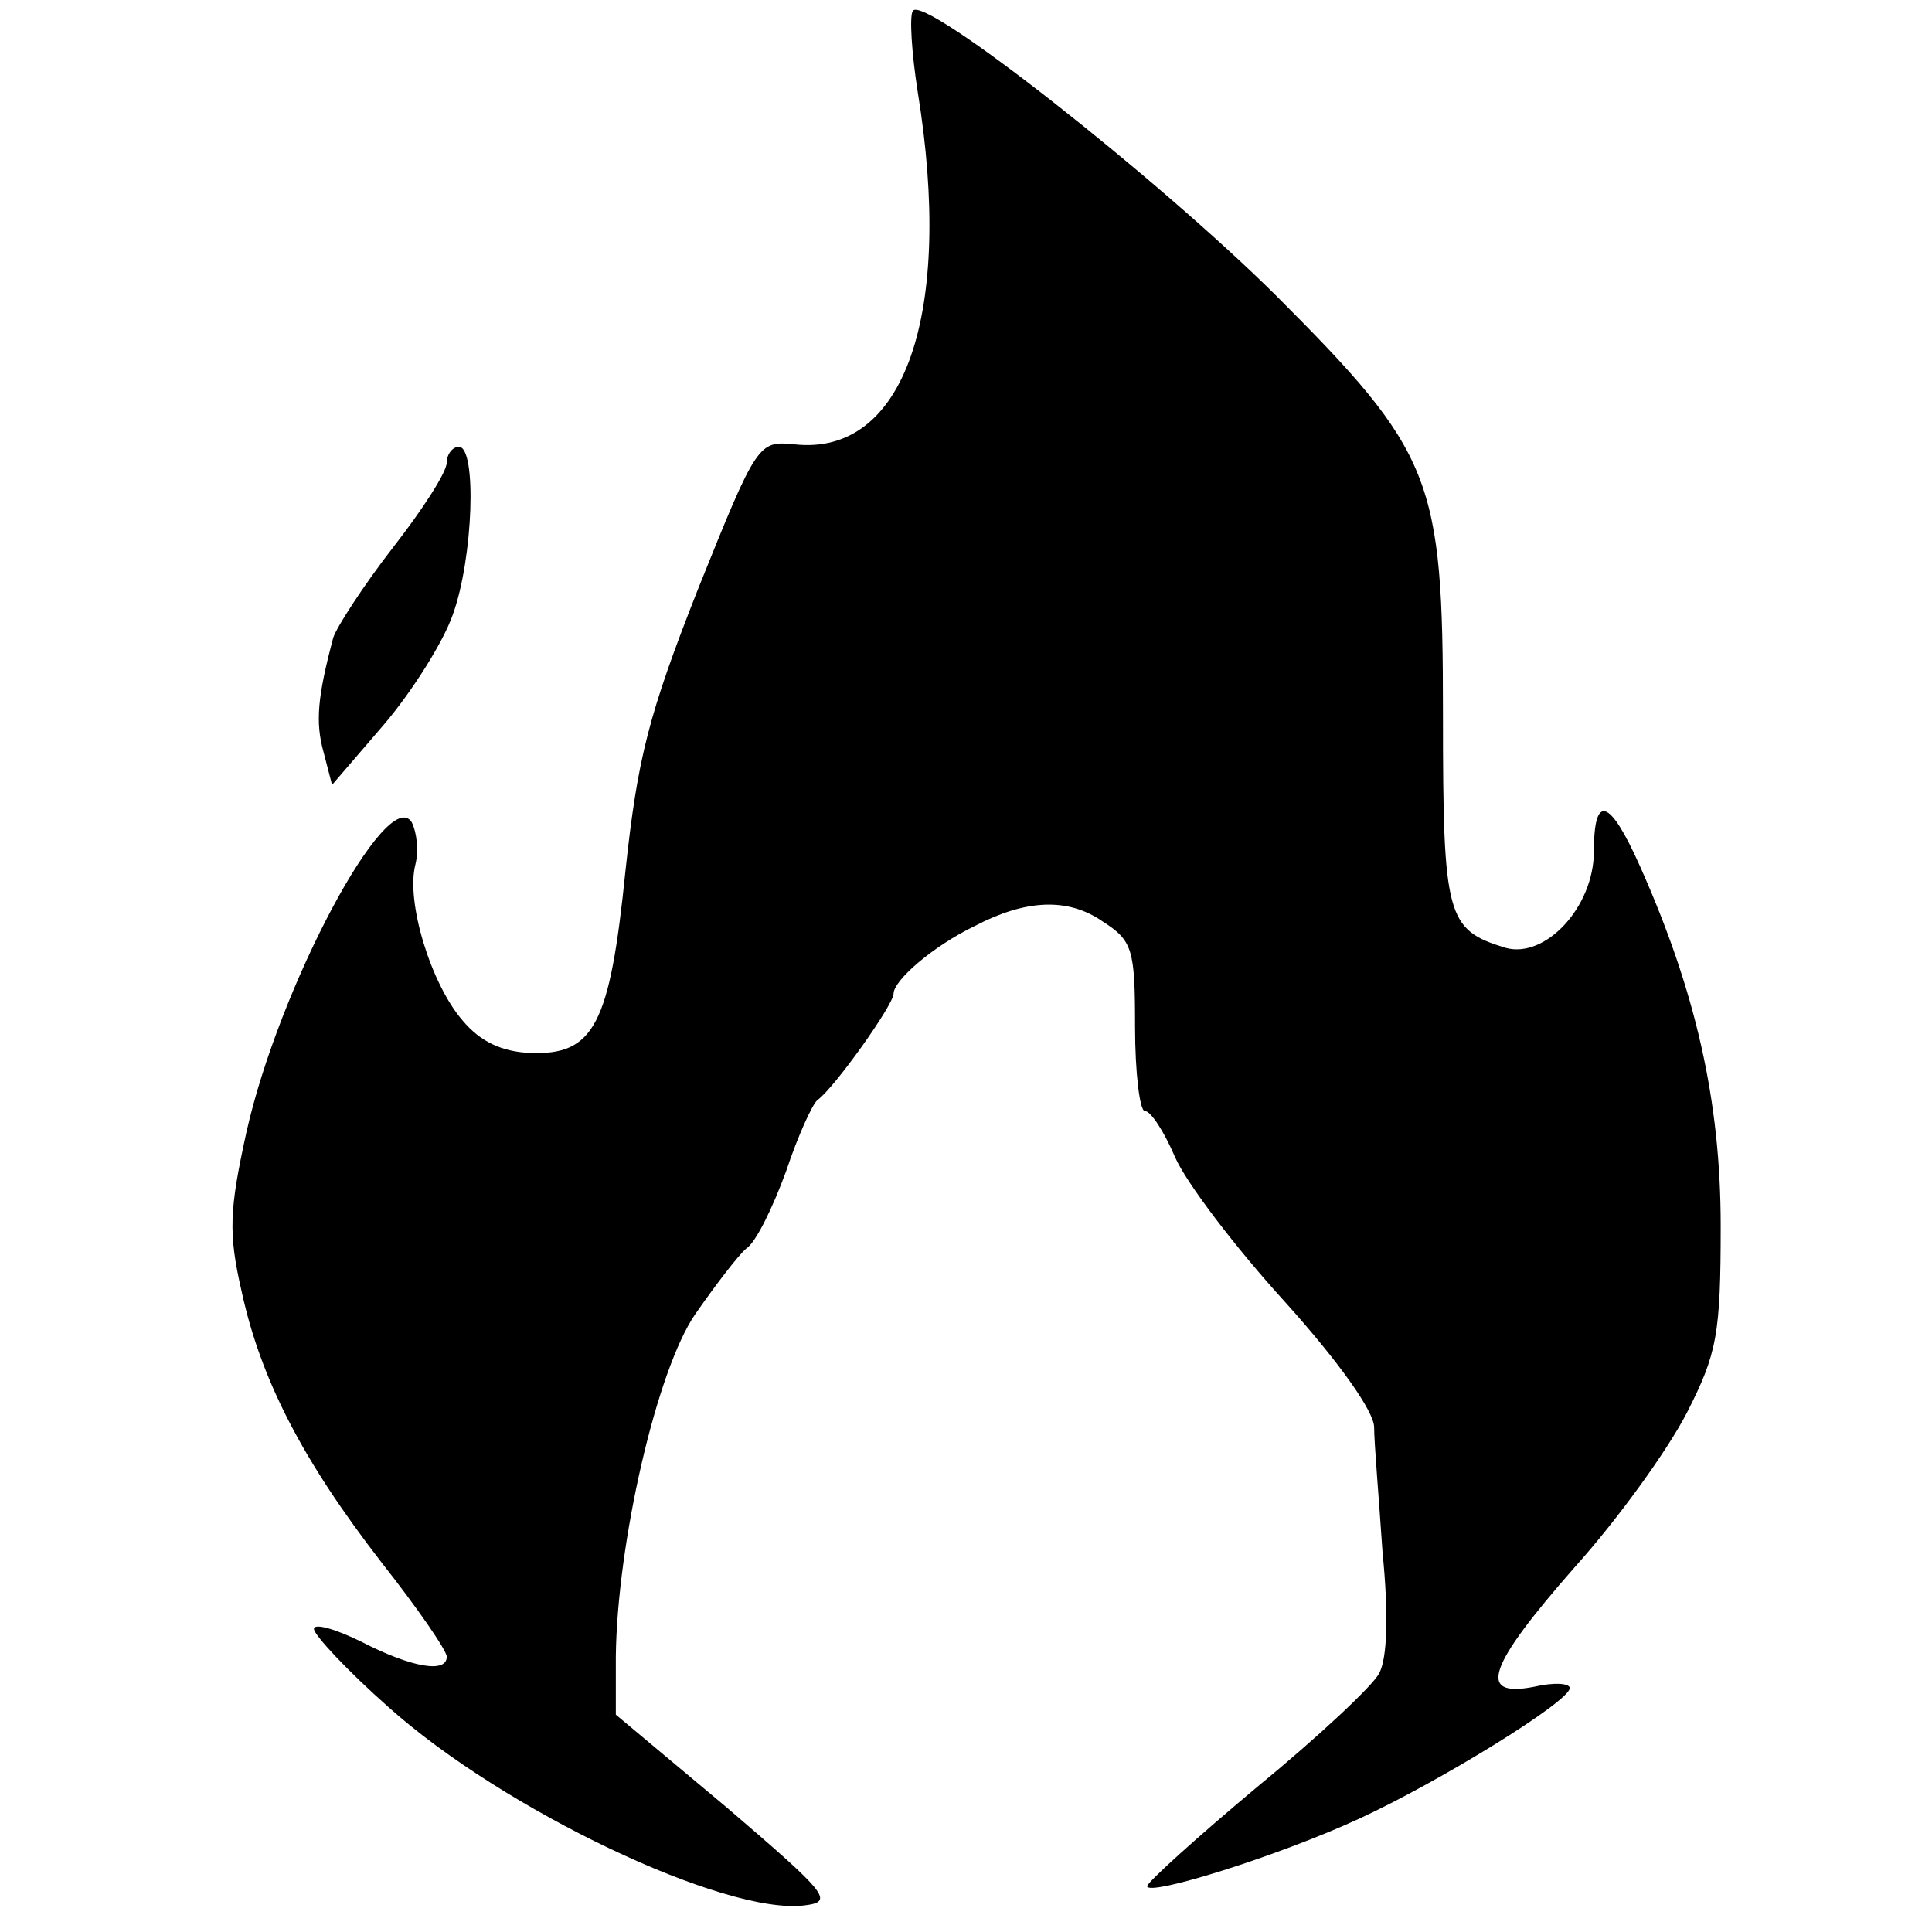 <?xml version="1.0" standalone="no"?>
<!DOCTYPE svg PUBLIC "-//W3C//DTD SVG 20010904//EN"
 "http://www.w3.org/TR/2001/REC-SVG-20010904/DTD/svg10.dtd">
<svg version="1.0" xmlns="http://www.w3.org/2000/svg"
 width="160pt" height="160pt" viewBox="0 0 160 160"
 preserveAspectRatio="xMidYMid meet">
<g transform="translate(0,160) scale(0.1,-0.1)"
fill="#000000" stroke="none">
<path d="M756 1591 c-3 -4 -1 -35 4 -67 30 -184 -11 -302 -102 -292 -30 3 -31
2 -80 -120 -41 -104 -50 -140 -60 -233 -13 -128 -26 -153 -79 -151 -23 1 -41
9 -56 27 -26 30 -47 98 -39 129 3 12 1 27 -3 35 -20 32 -110 -136 -137 -257
-14 -64 -15 -83 -4 -131 16 -74 51 -141 116 -225 30 -38 54 -73 54 -78 0 -14
-29 -9 -70 12 -22 11 -40 16 -40 11 0 -5 28 -35 62 -65 95 -85 278 -172 344
-164 25 3 20 9 -64 81 l-92 77 0 48 c1 94 34 238 66 284 16 23 35 48 42 54 8
5 22 34 33 64 10 30 22 56 26 59 14 10 63 79 63 88 0 11 32 39 67 56 42 22 77
24 106 4 25 -16 27 -23 27 -87 0 -39 4 -70 8 -70 5 0 16 -17 25 -38 9 -21 50
-75 91 -120 45 -50 74 -91 74 -104 0 -13 4 -59 7 -104 5 -50 4 -88 -3 -100 -5
-10 -51 -53 -101 -94 -49 -41 -90 -78 -91 -82 0 -9 109 25 176 56 67 31 174
97 174 108 0 4 -13 5 -30 1 -47 -9 -38 17 34 99 36 40 77 97 93 128 25 49 28
65 28 155 0 104 -21 195 -67 298 -25 56 -38 60 -38 12 0 -46 -40 -89 -73 -80
-49 15 -52 25 -52 193 0 196 -8 217 -139 348 -98 97 -291 249 -300 235z"/>
<path d="M370 1217 c0 -8 -20 -39 -45 -71 -24 -31 -46 -65 -49 -74 -13 -49
-15 -70 -8 -95 l7 -27 43 50 c23 27 49 68 57 91 17 47 20 139 5 139 -5 0 -10
-6 -10 -13z"/>
</g>
</svg>
